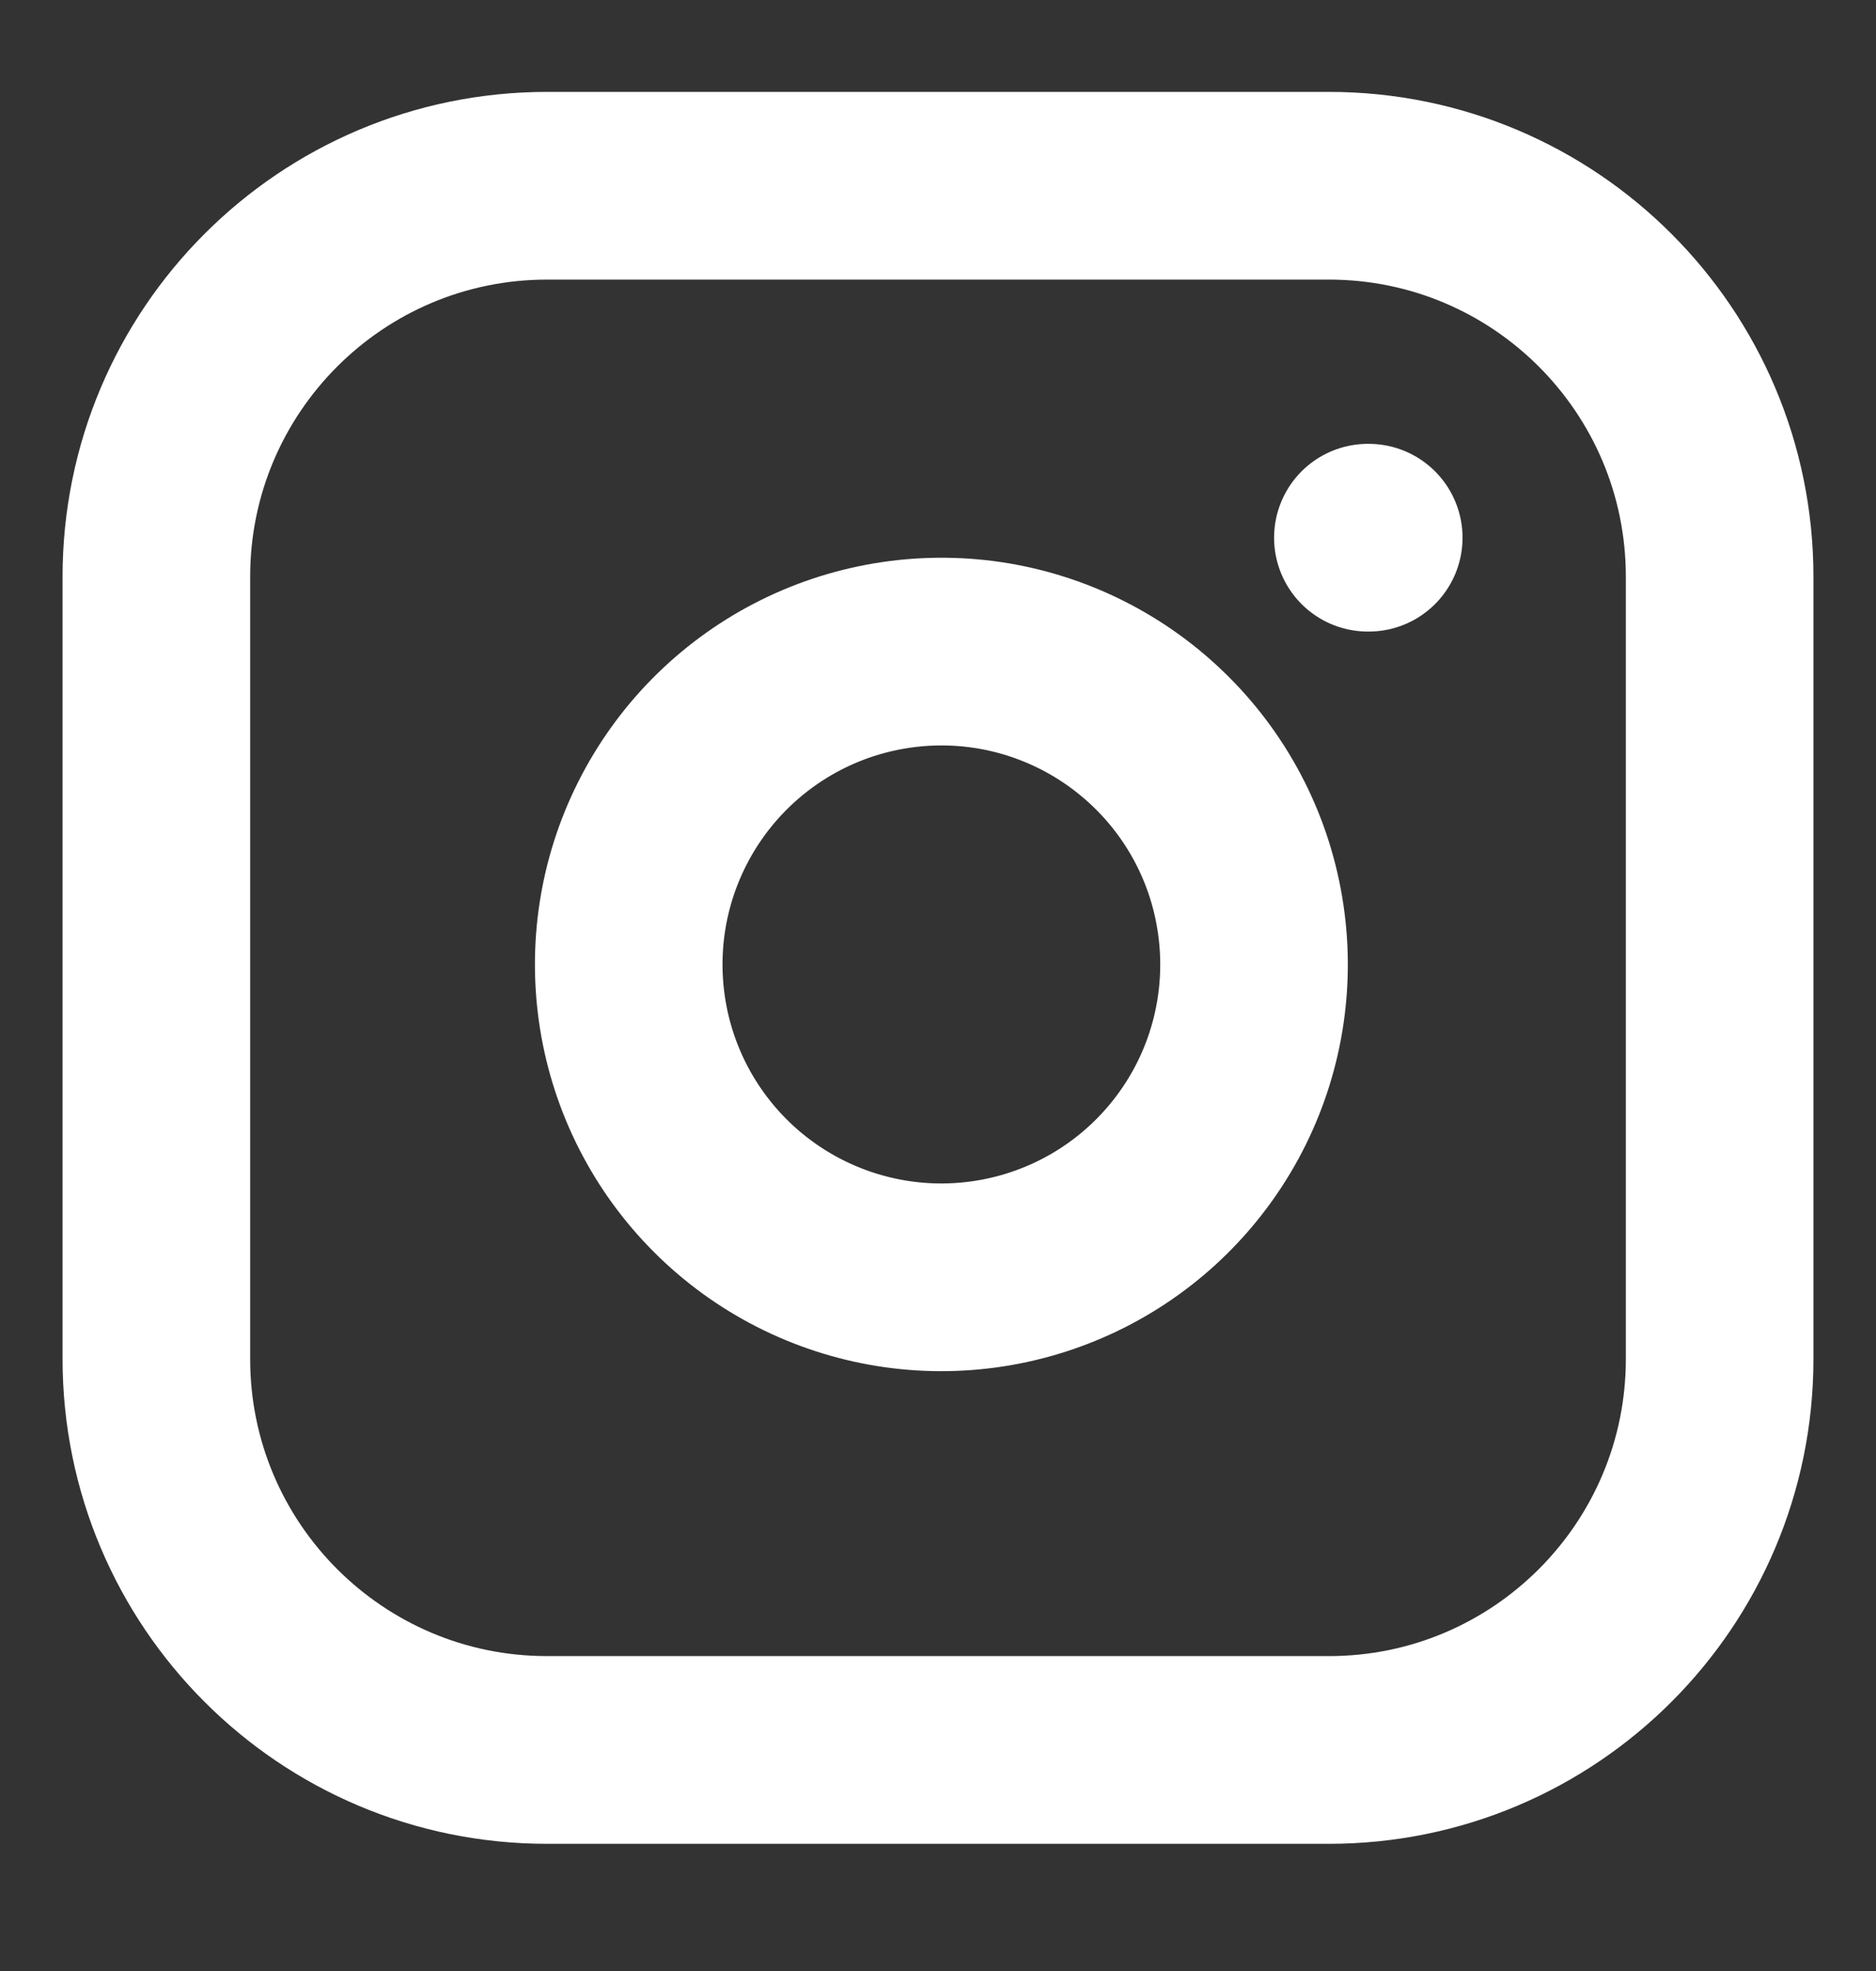 <svg width="20" height="21" viewBox="0 0 20 21" fill="none" xmlns="http://www.w3.org/2000/svg">
<rect x="0" y="0" width="20" height="21" fill="#333333" stroke="none"/>
<g clip-path="url(#clip0_22_593)">
<path d="M14.167 1.979H5.833C3.532 1.979 1.667 3.844 1.667 6.145V14.479C1.667 16.78 3.532 18.645 5.833 18.645H14.167C16.468 18.645 18.333 16.78 18.333 14.479V6.145C18.333 3.844 16.468 1.979 14.167 1.979Z" stroke="white" stroke-width="2" stroke-linecap="round" stroke-linejoin="round"/>
<path d="M13.333 9.787C13.436 10.48 13.318 11.189 12.995 11.811C12.672 12.433 12.161 12.938 11.535 13.253C10.909 13.568 10.199 13.678 9.507 13.567C8.814 13.455 8.175 13.129 7.679 12.633C7.183 12.137 6.856 11.498 6.745 10.805C6.634 10.113 6.743 9.403 7.059 8.777C7.374 8.151 7.879 7.64 8.501 7.317C9.123 6.994 9.832 6.876 10.525 6.978C11.232 7.083 11.887 7.413 12.393 7.919C12.899 8.424 13.229 9.079 13.333 9.787Z" stroke="white" stroke-width="2" stroke-linecap="round" stroke-linejoin="round"/>
<path d="M14.583 5.729H14.592" stroke="white" stroke-width="2" stroke-linecap="round" stroke-linejoin="round"/>
</g>
<defs>
<clipPath id="clip0_22_593">
<rect width="20" height="20" fill="white" transform="translate(0 0.312)"/>
</clipPath>
</defs>
</svg>
